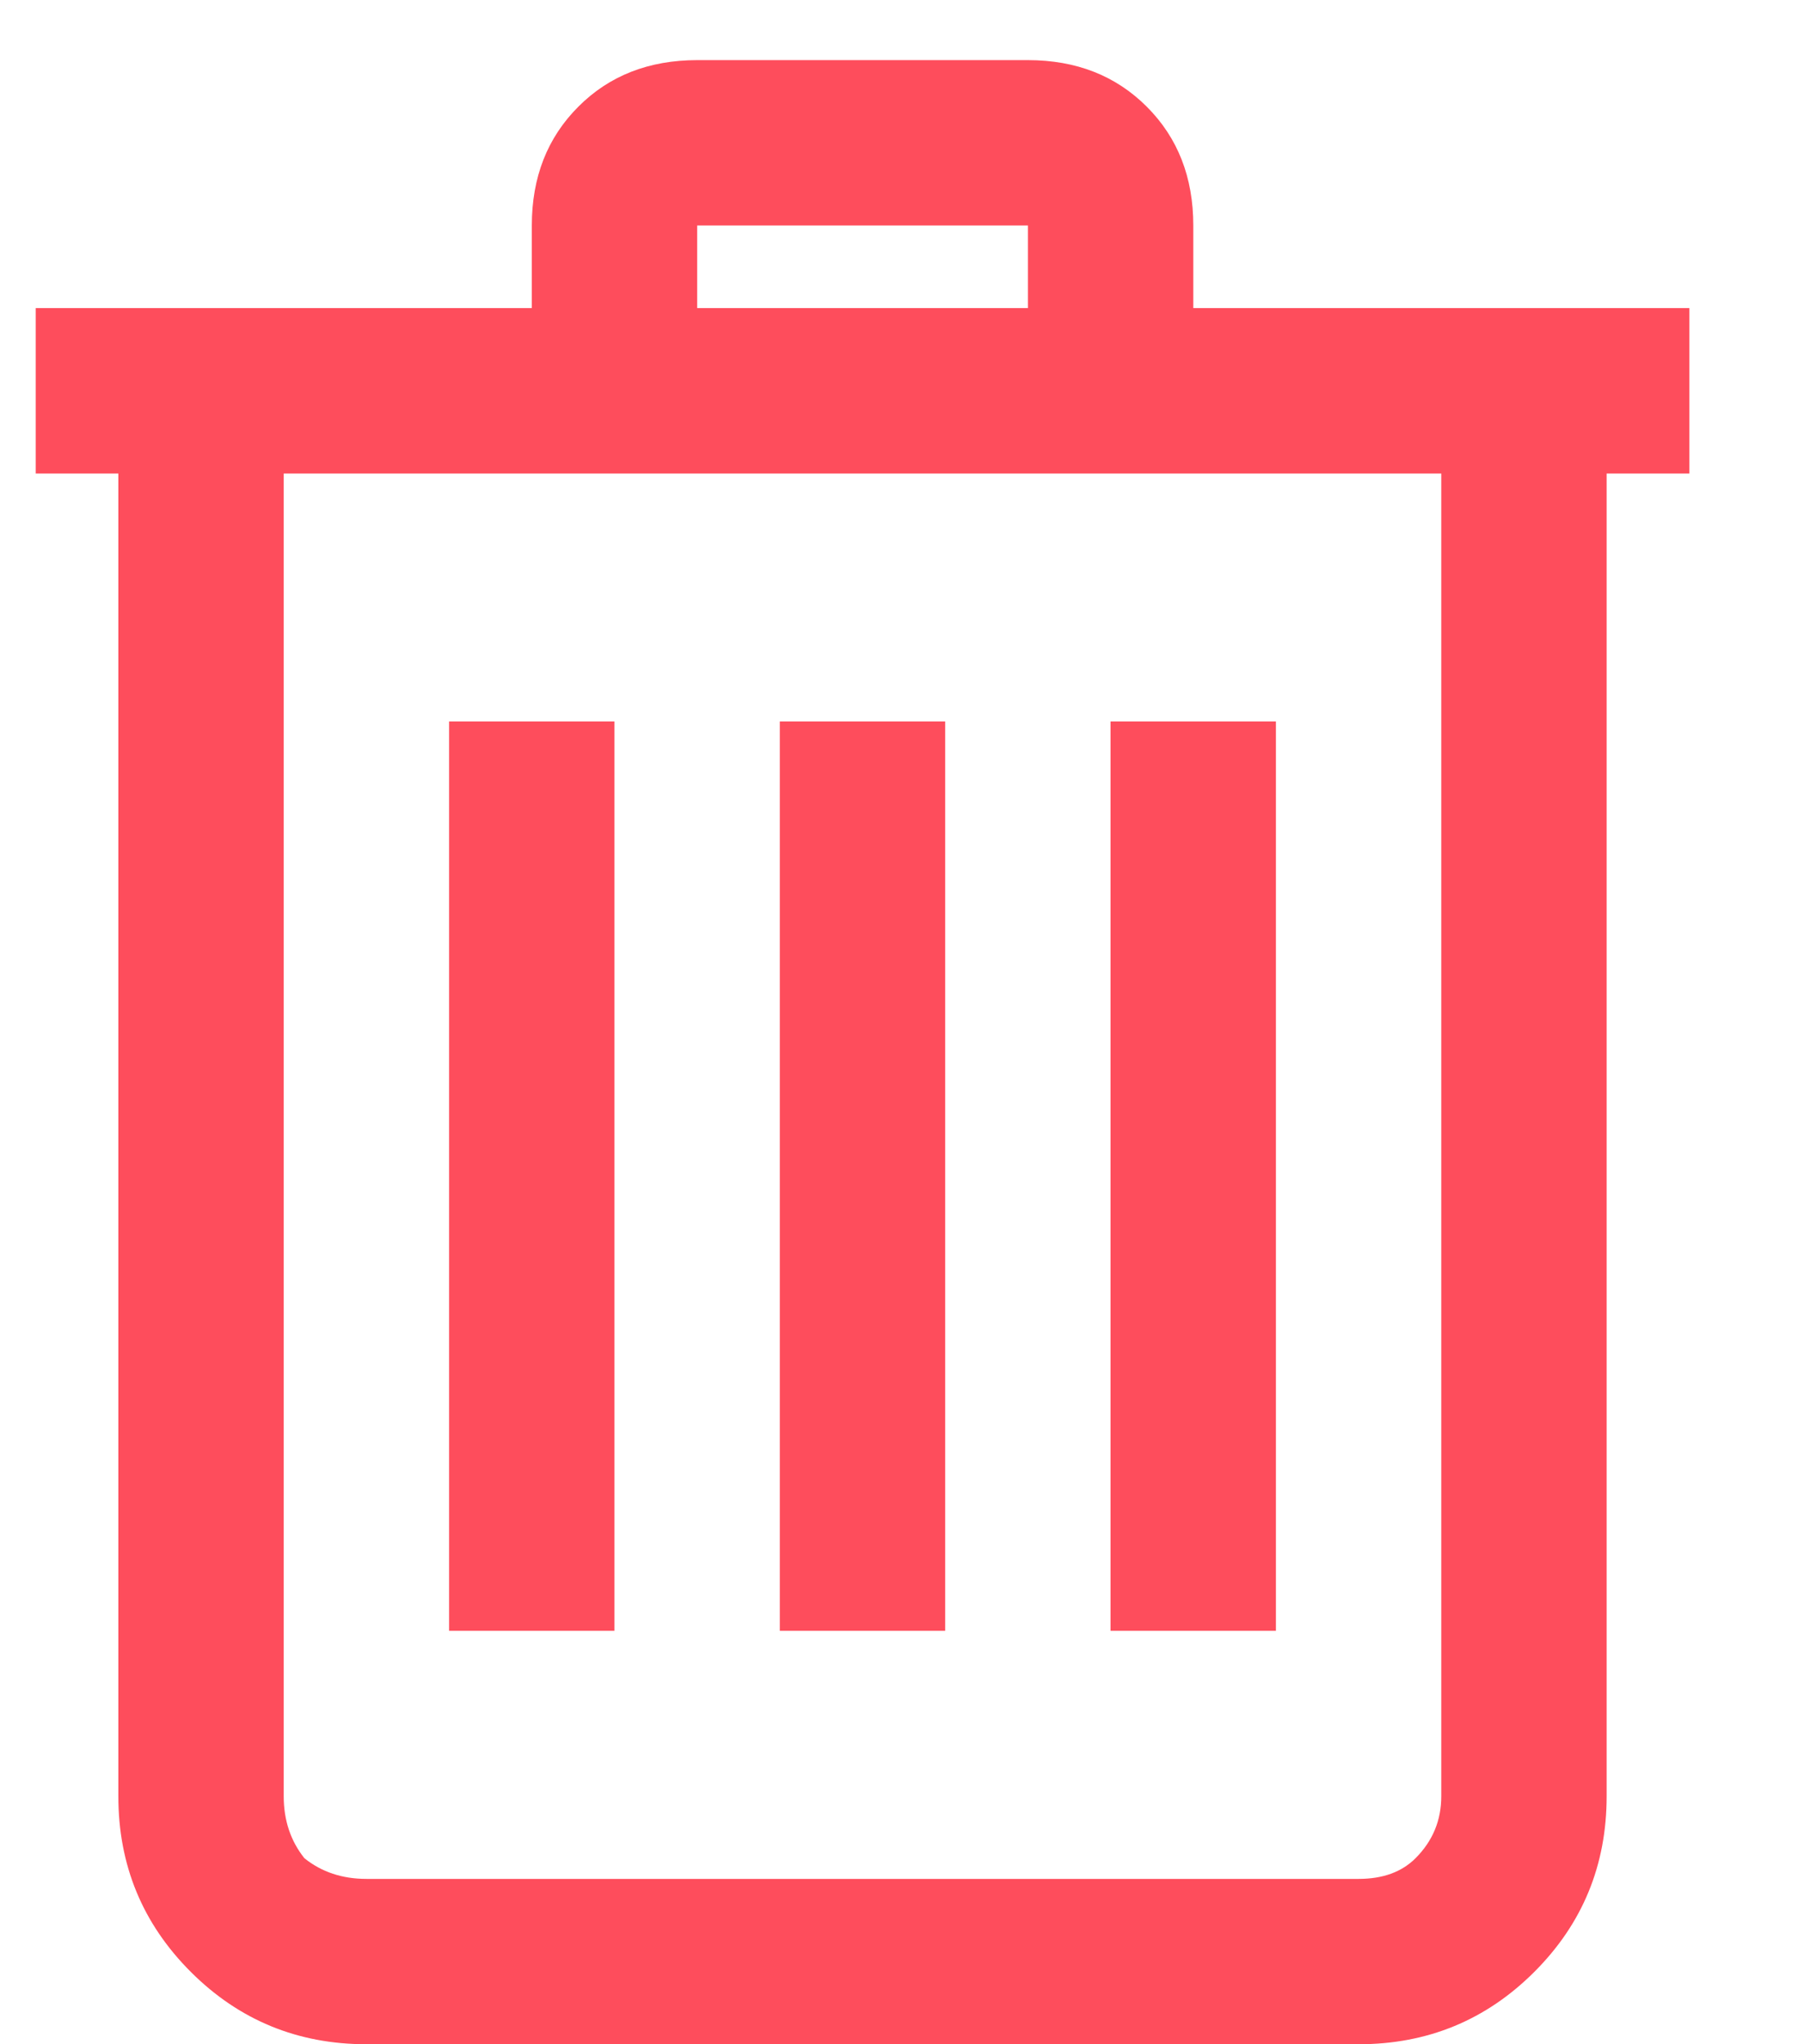 <svg width="15" height="17" viewBox="0 0 15 17" fill="none" xmlns="http://www.w3.org/2000/svg">
<path d="M5.797 0.5H8.547C8.948 0.5 9.277 0.629 9.535 0.887C9.793 1.145 9.922 1.474 9.922 1.875V2.562H14.047V3.938H13.359V14.938C13.359 15.51 13.159 15.997 12.758 16.398C12.357 16.799 11.87 17 11.297 17H3.047C2.474 17 1.987 16.799 1.586 16.398C1.185 15.997 0.984 15.51 0.984 14.938V3.938H0.297V2.562H4.422V1.875C4.422 1.474 4.551 1.145 4.809 0.887C5.066 0.629 5.396 0.5 5.797 0.5ZM5.797 1.875V2.562H8.547V1.875H5.797ZM2.359 3.938V14.938C2.359 15.138 2.417 15.31 2.531 15.453C2.674 15.568 2.846 15.625 3.047 15.625H11.297C11.497 15.625 11.655 15.568 11.77 15.453C11.913 15.31 11.984 15.138 11.984 14.938V3.938H2.359ZM3.734 6H5.109V13.562H3.734V6ZM6.484 6H7.859V13.562H6.484V6ZM9.234 6H10.609V13.562H9.234V6Z" fill="#FE4D5C"/>
</svg>
